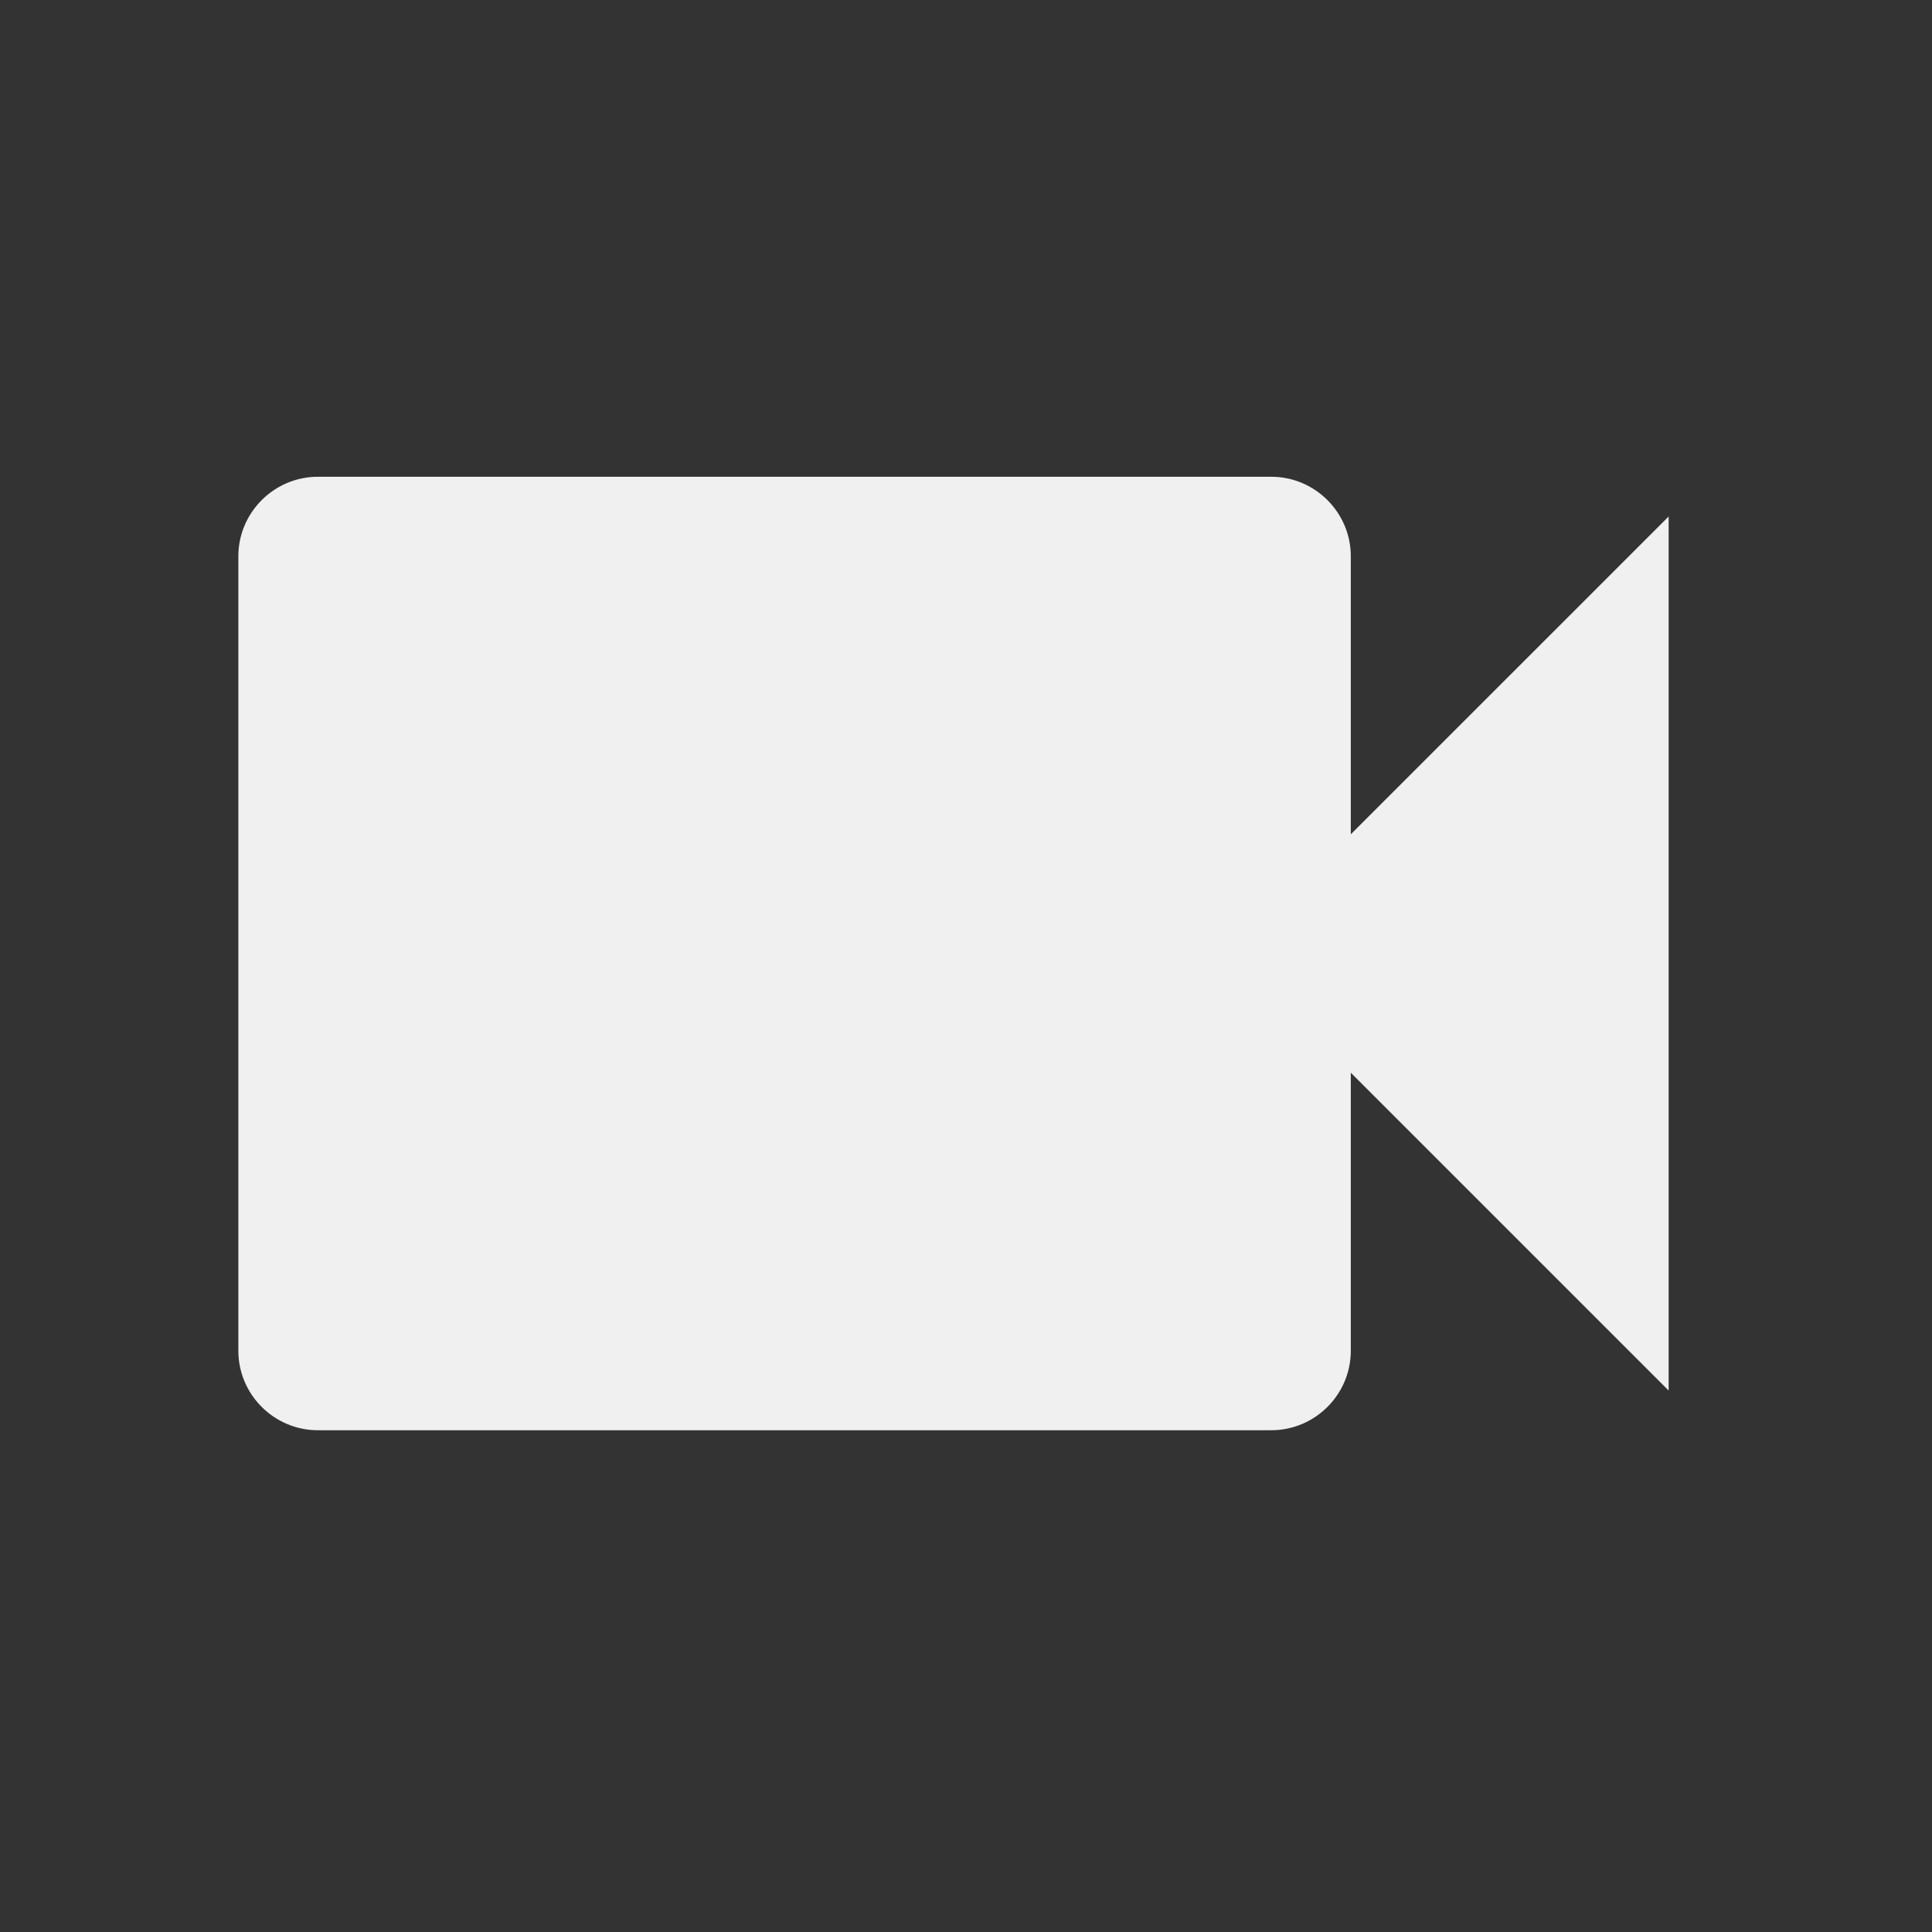 <svg width="35" height="35" viewBox="0 0 35 35" fill="none" xmlns="http://www.w3.org/2000/svg">
<rect x="0" y="0" width="35" height="35" fill="#333333" stroke="none"/>
<path d="M24.471 15.114V10.076C24.471 9.285 23.823 8.637 23.031 8.637H5.758C4.966 8.637 4.318 9.285 4.318 10.076V24.471C4.318 25.263 4.966 25.91 5.758 25.91H23.031C23.823 25.91 24.471 25.263 24.471 24.471V19.433L30.229 25.191V9.357L24.471 15.114Z" fill="#F0F0F0"/>
</svg>
